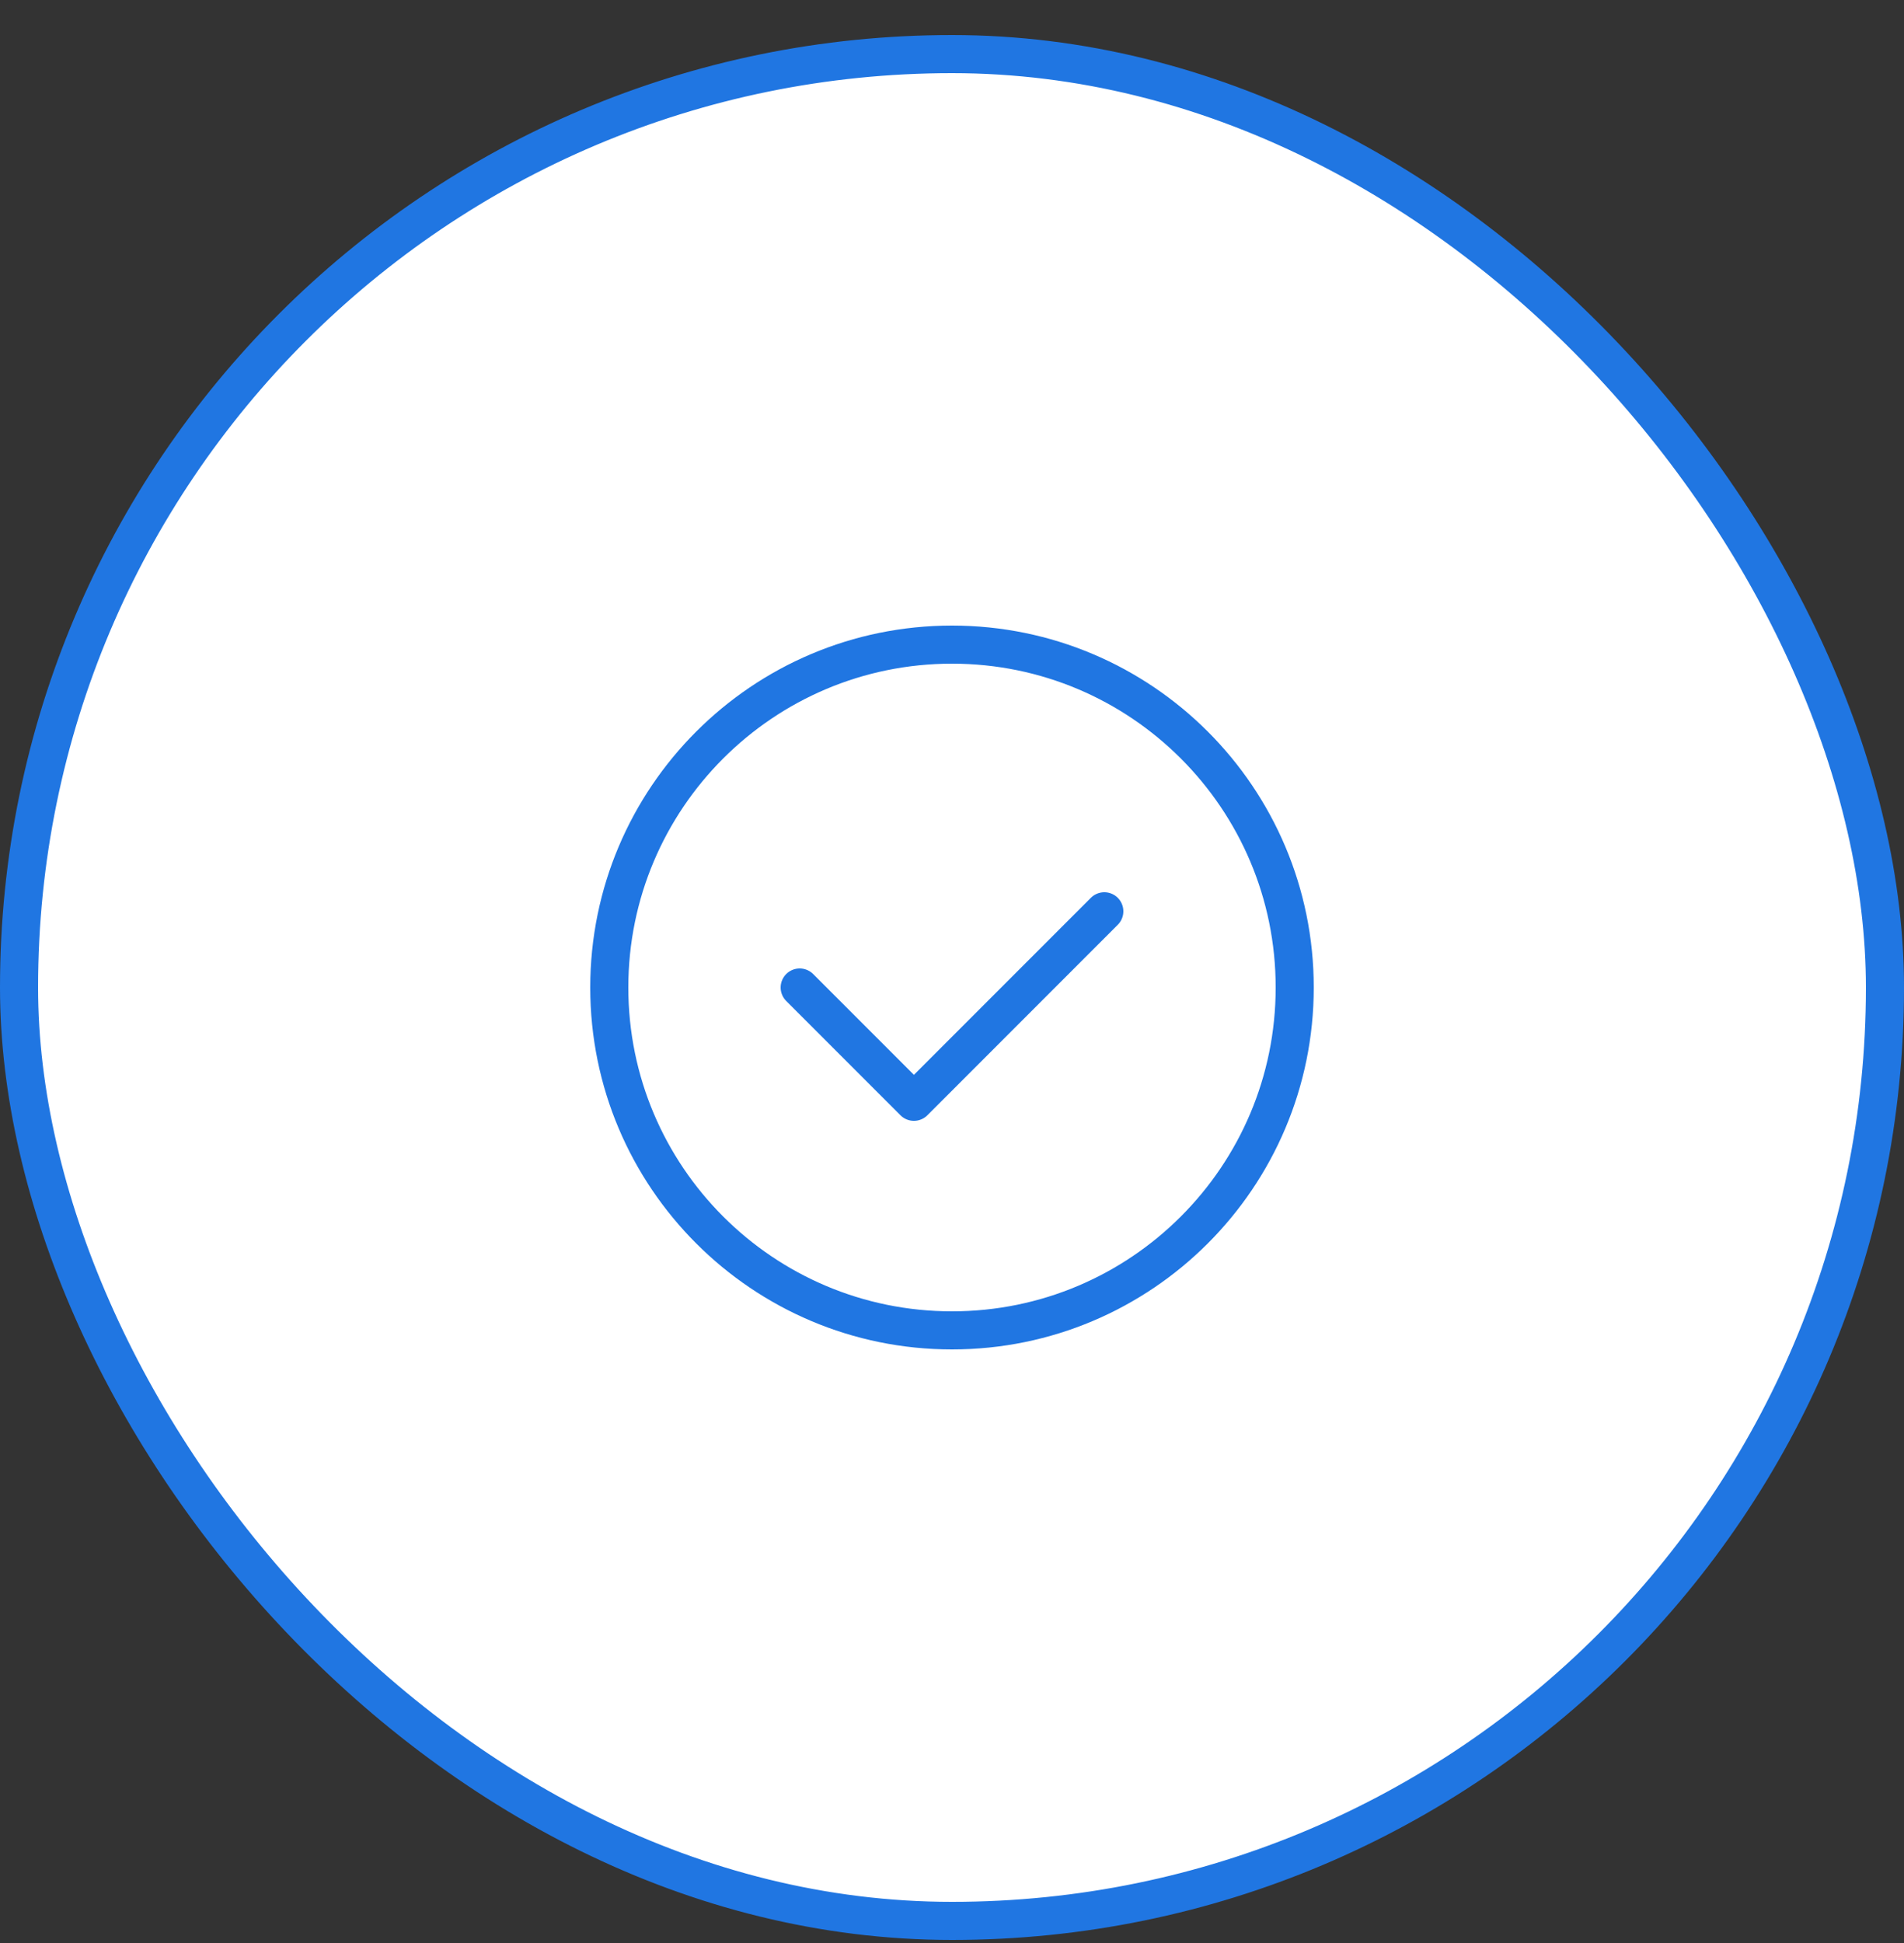 <svg width="50" height="51" viewBox="0 0 50 51" fill="none" xmlns="http://www.w3.org/2000/svg">
<rect x="0" y="0" width="50" height="51" fill="#333333" stroke="none"/>
<rect x="0.5" y="1.42" width="49" height="49" rx="24.5" fill="white"/>
<rect x="0.5" y="1.42" width="49" height="49" rx="24.5" stroke="#2076E2"/>
<path d="M16 25.92C16 20.95 20.03 16.92 25 16.92C29.97 16.92 34 20.95 34 25.92C34 30.89 29.97 34.92 25 34.92C20.03 34.92 16 30.89 16 25.92Z" stroke="#2076E2" stroke-linecap="round" stroke-linejoin="round"/>
<path d="M21 25.92L24 28.92L29 23.92" stroke="#2076E2" stroke-linecap="round" stroke-linejoin="round"/>
</svg>
